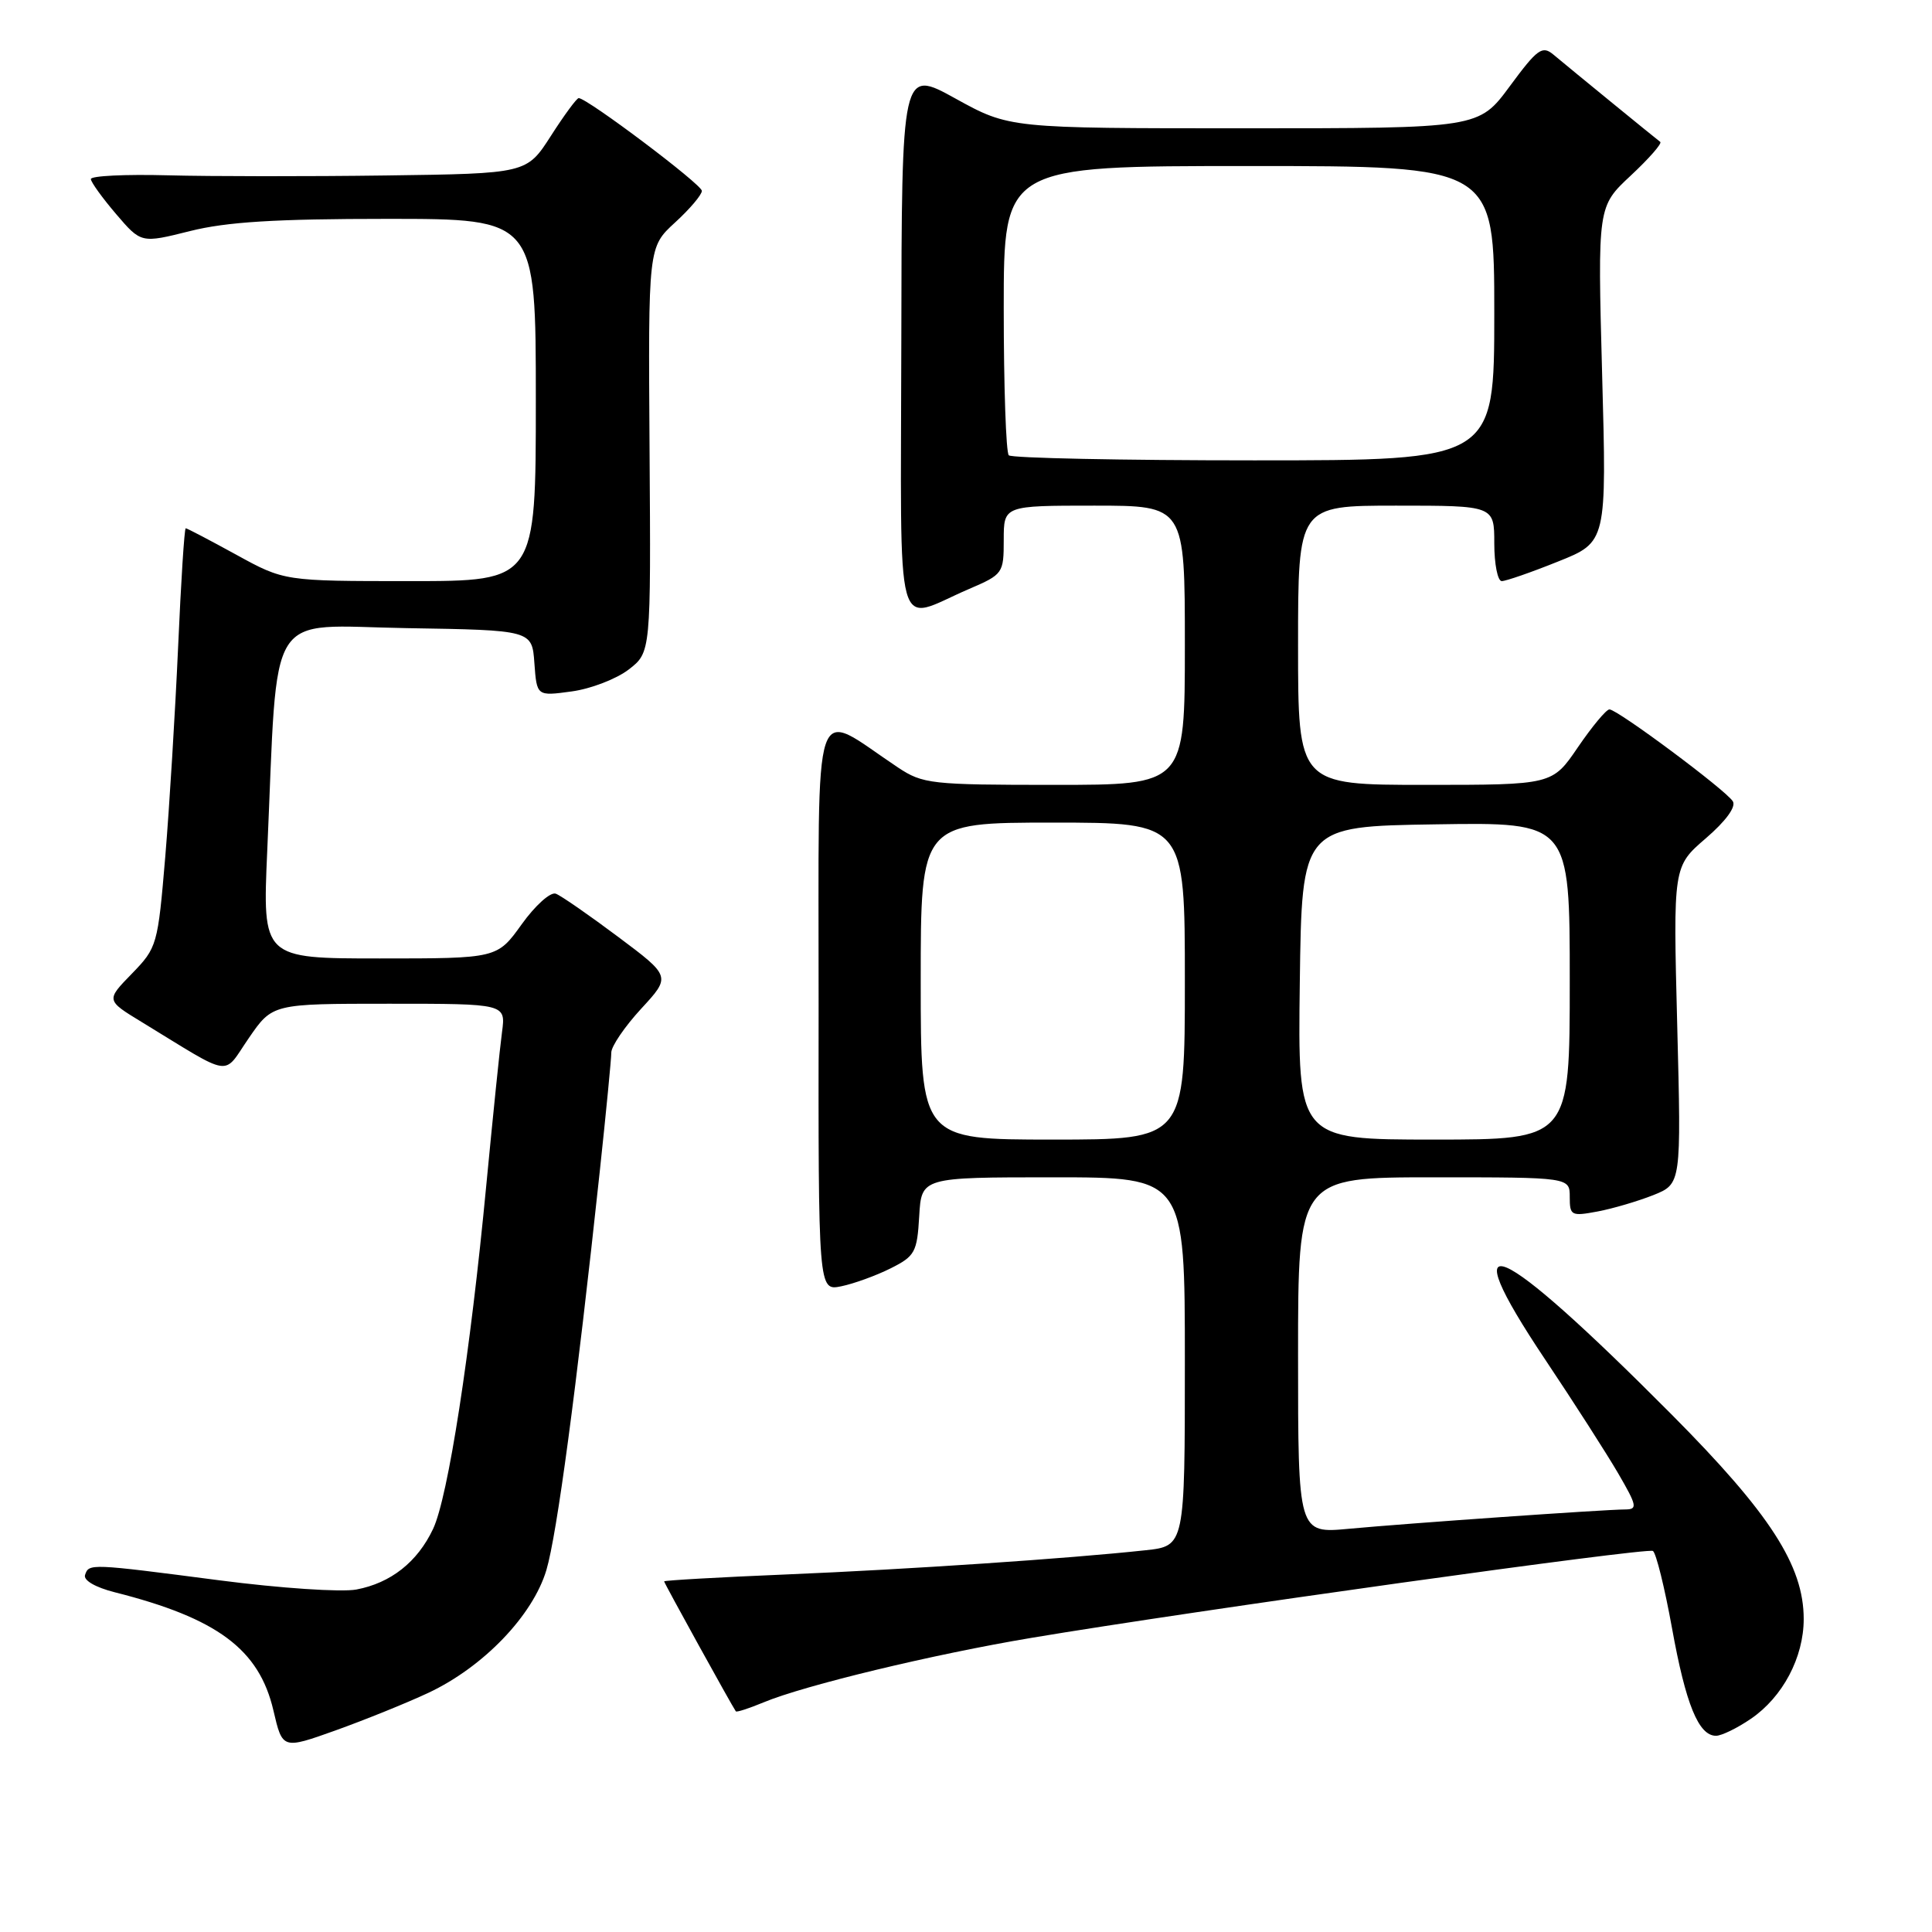 <?xml version="1.0" encoding="UTF-8" standalone="no"?>
<!DOCTYPE svg PUBLIC "-//W3C//DTD SVG 1.1//EN" "http://www.w3.org/Graphics/SVG/1.1/DTD/svg11.dtd" >
<svg xmlns="http://www.w3.org/2000/svg" xmlns:xlink="http://www.w3.org/1999/xlink" version="1.1" viewBox="0 0 256 256">
 <g >
 <path fill="currentColor"
d=" M 56.74 224.32 C 64.04 220.90 70.60 214.07 72.40 208.04 C 73.80 203.32 76.35 184.27 79.47 155.24 C 80.31 147.40 81.00 140.30 81.00 139.47 C 81.00 138.64 82.78 136.03 84.95 133.67 C 88.91 129.38 88.91 129.38 81.91 124.14 C 78.06 121.26 74.34 118.68 73.65 118.42 C 72.95 118.15 70.92 119.97 69.13 122.47 C 65.88 127.00 65.88 127.00 50.33 127.00 C 34.78 127.00 34.78 127.00 35.41 112.75 C 36.87 79.95 35.02 82.92 53.86 83.23 C 70.50 83.50 70.50 83.50 70.81 87.88 C 71.13 92.25 71.13 92.25 75.74 91.62 C 78.27 91.28 81.67 89.97 83.30 88.72 C 86.25 86.44 86.25 86.44 86.07 59.59 C 85.89 32.75 85.89 32.75 89.44 29.49 C 91.40 27.70 93.00 25.81 93.00 25.29 C 93.00 24.44 77.80 13.00 76.68 13.00 C 76.42 13.00 74.76 15.25 73.00 18.00 C 69.79 23.00 69.79 23.00 51.15 23.25 C 40.89 23.39 27.89 23.38 22.25 23.23 C 16.61 23.08 12.02 23.30 12.04 23.73 C 12.06 24.15 13.57 26.24 15.39 28.37 C 18.70 32.24 18.70 32.24 25.17 30.62 C 30.03 29.40 36.49 29.00 51.31 29.00 C 71.00 29.00 71.00 29.00 71.00 53.00 C 71.00 77.00 71.00 77.00 54.33 77.00 C 37.67 77.00 37.67 77.00 31.30 73.50 C 27.80 71.58 24.79 70.00 24.61 70.00 C 24.43 70.00 23.98 77.09 23.60 85.75 C 23.21 94.41 22.45 106.90 21.90 113.50 C 20.91 125.25 20.82 125.57 17.47 129.02 C 14.04 132.54 14.04 132.54 18.77 135.42 C 31.06 142.92 29.44 142.67 32.97 137.55 C 36.10 133.00 36.10 133.00 51.56 133.00 C 67.02 133.00 67.02 133.00 66.52 136.75 C 66.24 138.81 65.31 147.93 64.44 157.00 C 62.32 179.33 59.37 198.42 57.38 202.60 C 55.31 206.98 51.78 209.76 47.22 210.62 C 45.23 210.99 37.14 210.45 29.07 209.40 C 11.88 207.16 11.78 207.16 11.27 208.69 C 11.03 209.40 12.63 210.33 15.19 210.98 C 28.81 214.42 34.34 218.54 36.23 226.65 C 37.43 231.80 37.43 231.80 44.46 229.29 C 48.33 227.90 53.86 225.67 56.74 224.32 Z  M 232.00 227.75 C 236.22 224.87 239.00 219.62 239.00 214.53 C 239.00 207.45 234.54 200.55 221.50 187.43 C 198.23 164.03 192.22 161.42 204.76 180.17 C 208.56 185.85 212.91 192.64 214.43 195.25 C 216.92 199.54 217.01 200.00 215.35 200.01 C 212.58 200.02 186.48 201.85 178.75 202.57 C 172.00 203.20 172.00 203.20 172.00 179.60 C 172.00 156.00 172.00 156.00 190.00 156.00 C 208.00 156.00 208.00 156.00 208.00 158.61 C 208.00 161.08 208.20 161.18 211.68 160.53 C 213.70 160.15 217.02 159.17 219.07 158.36 C 222.78 156.87 222.78 156.87 222.24 135.84 C 221.70 114.81 221.70 114.81 226.02 111.09 C 228.68 108.80 230.06 106.91 229.61 106.18 C 228.71 104.71 214.32 94.00 213.26 94.00 C 212.84 94.00 210.97 96.25 209.09 99.00 C 205.69 104.00 205.69 104.00 188.84 104.00 C 172.00 104.00 172.00 104.00 172.00 85.50 C 172.00 67.00 172.00 67.00 185.00 67.00 C 198.00 67.00 198.00 67.00 198.00 72.00 C 198.00 74.75 198.45 77.00 198.99 77.00 C 199.53 77.00 202.89 75.84 206.44 74.41 C 212.90 71.83 212.90 71.83 212.29 49.59 C 211.69 27.36 211.69 27.36 216.09 23.26 C 218.51 21.00 220.27 18.99 219.99 18.80 C 219.42 18.38 208.29 9.29 205.84 7.24 C 204.36 6.00 203.72 6.46 200.06 11.42 C 195.94 17.00 195.94 17.00 164.84 17.00 C 133.75 17.00 133.75 17.00 126.61 13.06 C 119.48 9.12 119.48 9.12 119.43 45.12 C 119.37 86.01 118.37 82.34 128.41 78.04 C 132.90 76.11 133.00 75.97 133.00 71.54 C 133.00 67.00 133.00 67.00 145.00 67.00 C 157.00 67.00 157.00 67.00 157.00 85.50 C 157.00 104.00 157.00 104.00 139.73 104.00 C 123.35 104.00 122.28 103.88 118.98 101.69 C 107.42 94.00 108.50 90.75 108.47 133.10 C 108.43 171.06 108.43 171.06 111.47 170.44 C 113.13 170.10 116.08 169.03 118.00 168.07 C 121.24 166.45 121.52 165.93 121.80 161.16 C 122.10 156.00 122.10 156.00 139.55 156.00 C 157.00 156.00 157.00 156.00 157.00 180.43 C 157.00 204.86 157.00 204.86 151.75 205.42 C 141.61 206.52 120.34 207.95 104.25 208.62 C 95.31 208.99 88.00 209.41 88.00 209.54 C 88.00 209.76 97.02 226.10 97.50 226.76 C 97.61 226.91 99.25 226.37 101.16 225.58 C 106.56 223.32 123.71 219.19 136.70 217.02 C 158.04 213.44 218.24 205.03 219.02 205.51 C 219.44 205.77 220.58 210.38 221.55 215.74 C 223.37 225.82 225.07 230.00 227.38 230.00 C 228.11 230.00 230.19 228.99 232.00 227.75 Z  M 122.00 130.00 C 122.00 109.00 122.00 109.00 139.50 109.00 C 157.00 109.00 157.00 109.00 157.00 130.00 C 157.00 151.00 157.00 151.00 139.50 151.00 C 122.00 151.00 122.00 151.00 122.00 130.00 Z  M 172.23 130.25 C 172.50 109.50 172.50 109.50 190.25 109.23 C 208.00 108.95 208.00 108.95 208.00 129.98 C 208.00 151.00 208.00 151.00 189.98 151.00 C 171.96 151.00 171.96 151.00 172.23 130.25 Z  M 133.67 60.33 C 133.30 59.97 133.00 51.19 133.00 40.83 C 133.00 22.00 133.00 22.00 165.50 22.00 C 198.00 22.00 198.00 22.00 198.00 41.50 C 198.00 61.00 198.00 61.00 166.17 61.00 C 148.66 61.00 134.03 60.70 133.67 60.33 Z "/>
</g>
</svg>